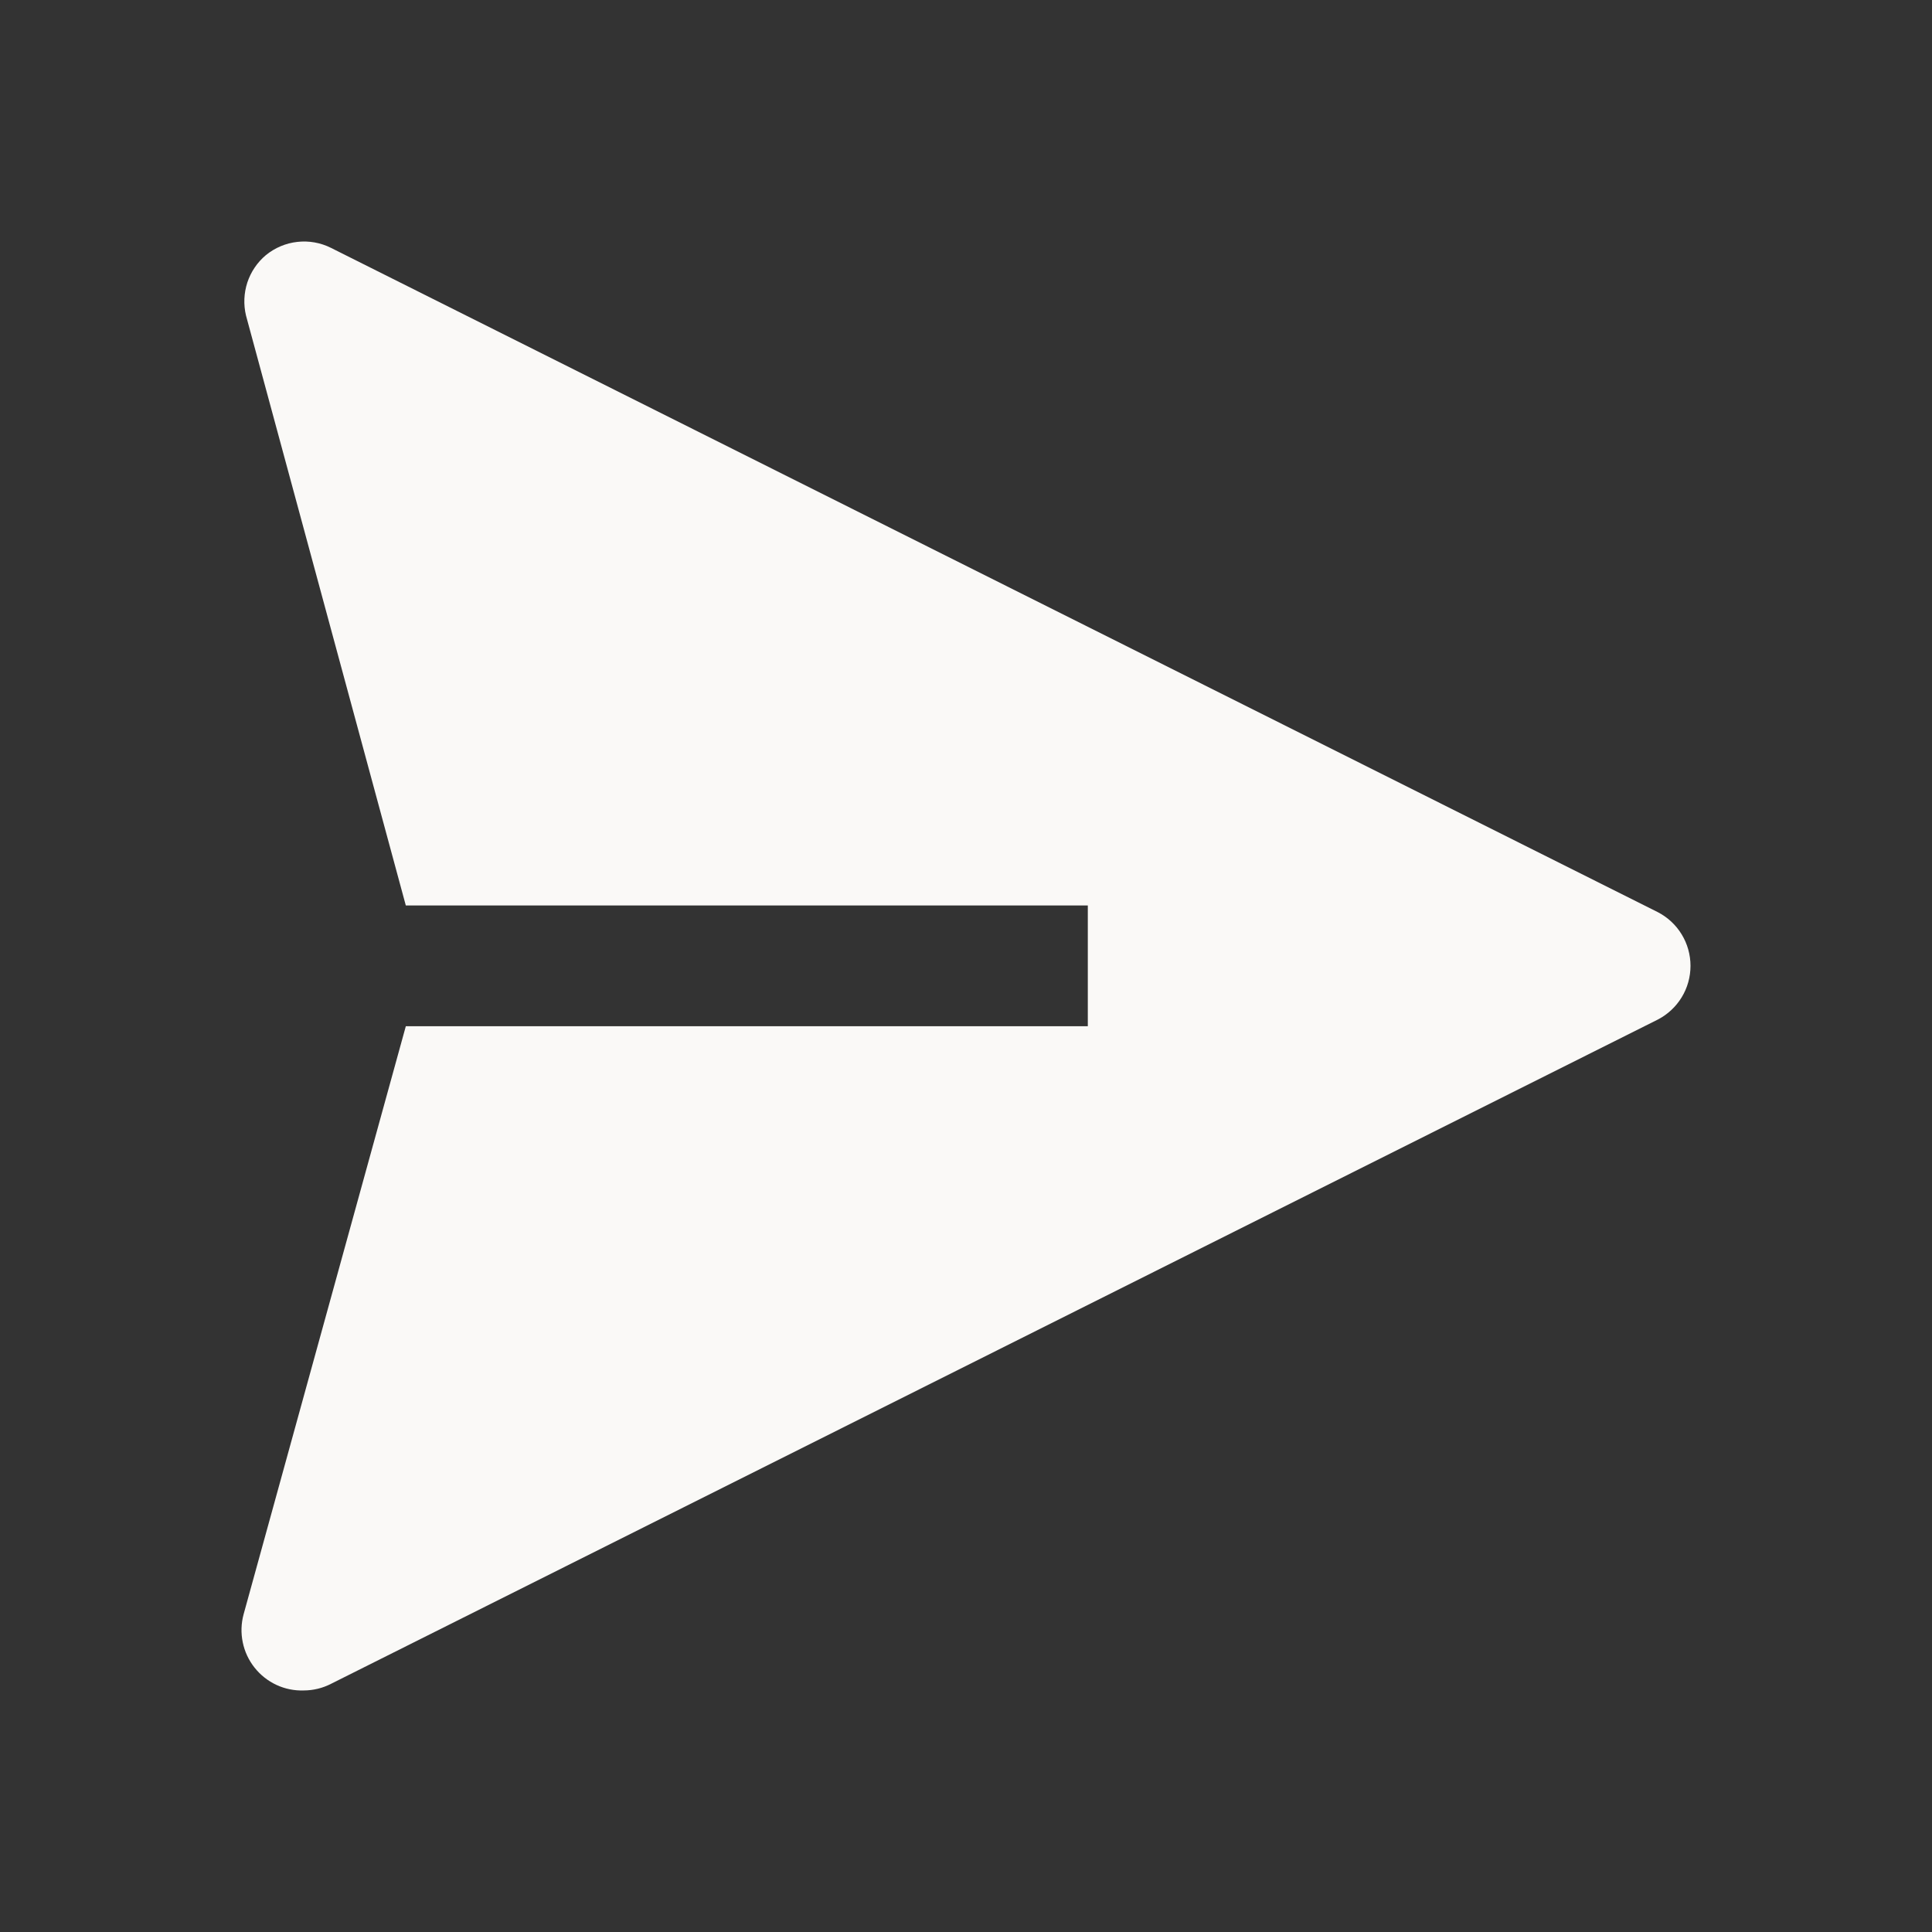 <svg width="40" height="40" viewBox="0 0 40 40" fill="none" xmlns="http://www.w3.org/2000/svg">
<rect x="0" y="0" width="40" height="40" fill="#333333" stroke="none"/>
<path d="M34.321 18.884L6.853 5.132C6.638 5.024 6.396 4.981 6.157 5.008C5.918 5.034 5.691 5.13 5.505 5.282C5.327 5.431 5.194 5.628 5.121 5.848C5.049 6.069 5.039 6.306 5.093 6.532L8.402 18.747H22.522V21.247H8.402L5.043 33.424C4.992 33.613 4.986 33.811 5.026 34.003C5.065 34.194 5.149 34.374 5.271 34.527C5.392 34.68 5.548 34.803 5.725 34.885C5.902 34.967 6.096 35.006 6.292 34.999C6.487 34.998 6.68 34.951 6.853 34.862L34.321 21.11C34.525 21.005 34.697 20.845 34.817 20.649C34.937 20.453 35 20.227 35 19.997C35 19.767 34.937 19.541 34.817 19.345C34.697 19.148 34.525 18.989 34.321 18.884Z" fill="#FAF9F7"/>
</svg>

